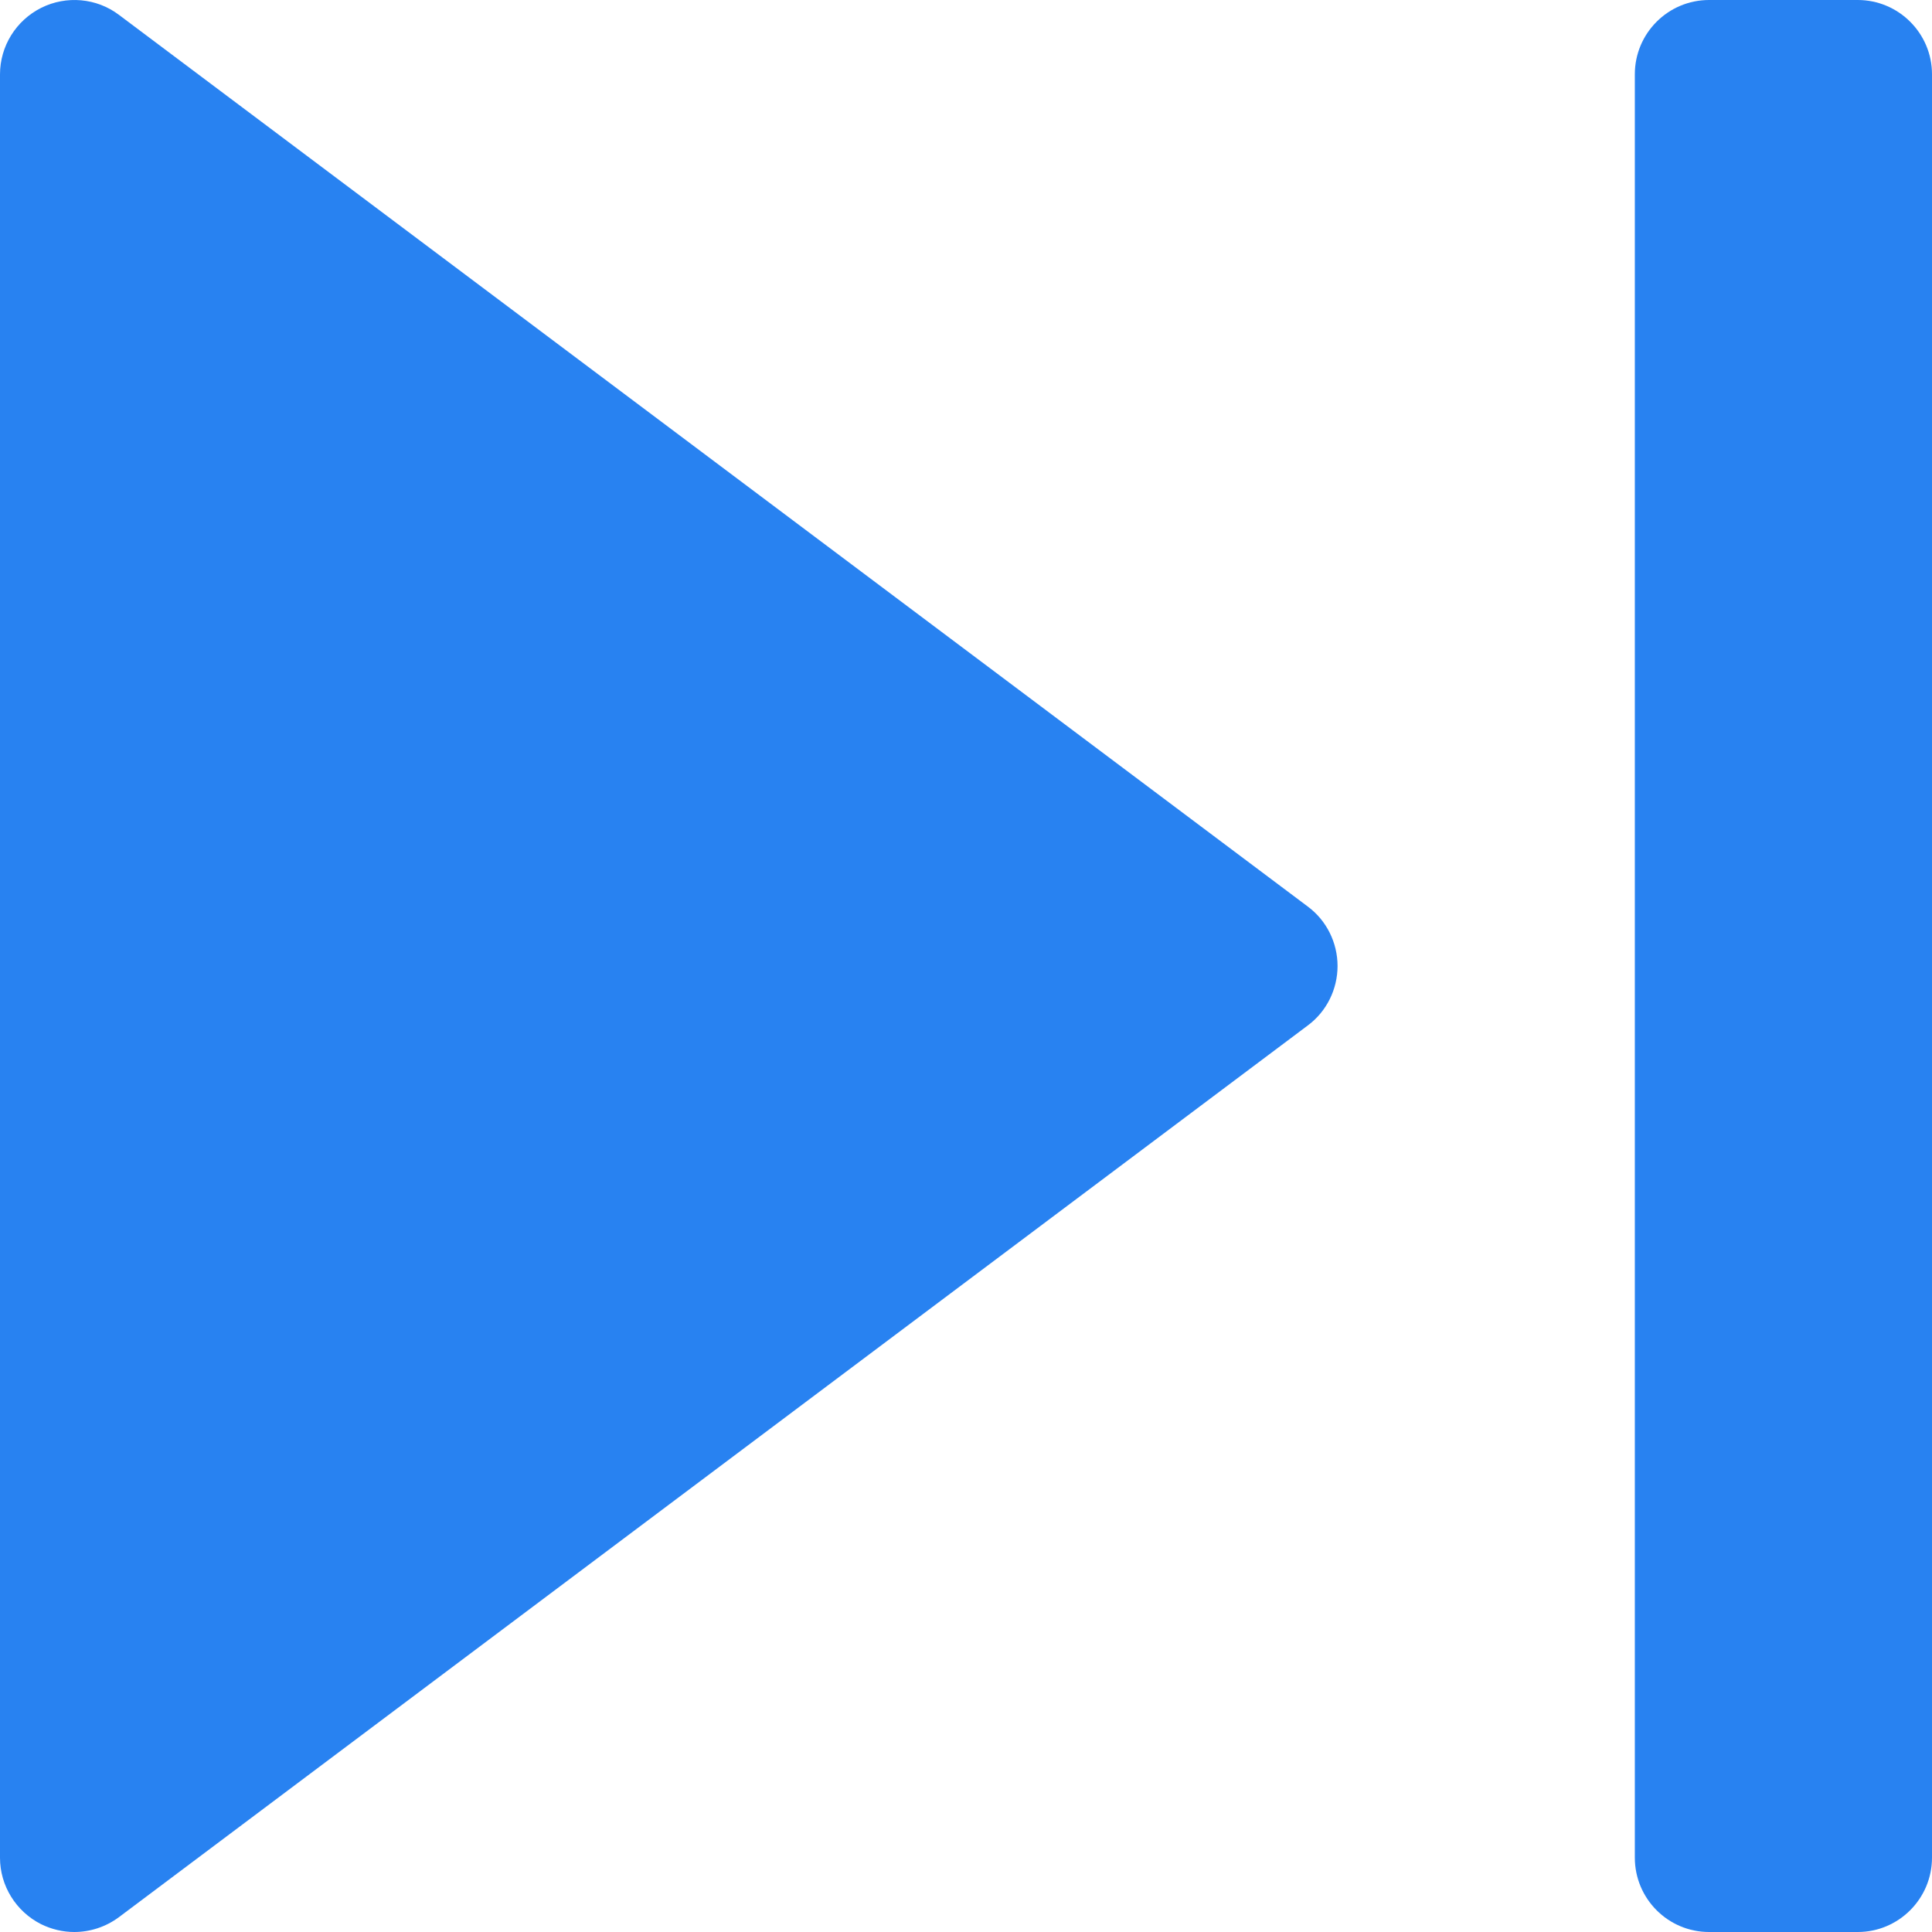 <svg width="16" height="16" viewBox="0 0 16 16" fill="none" xmlns="http://www.w3.org/2000/svg">
<g id="next 1" clip-path="url(#clip0_1417_441)">
<g id="Group">
<g id="Group_2">
<path id="Vector" d="M10.831 7.508L0.985 0.123C0.8 -0.017 0.549 -0.039 0.341 0.065C0.132 0.17 0 0.383 0 0.616V15.385C0 15.617 0.132 15.83 0.34 15.935C0.427 15.978 0.522 16 0.615 16C0.746 16 0.876 15.958 0.985 15.877L10.831 8.492C10.986 8.377 11.077 8.193 11.077 8C11.077 7.807 10.986 7.623 10.831 7.508Z" fill="#2882F1"/>
</g>
</g>
<g id="Group_3">
<g id="Group_4">
<path id="Vector_2" d="M15.385 0H14.154C13.814 0 13.539 0.276 13.539 0.615V15.384C13.539 15.724 13.814 16 14.154 16H15.385C15.724 16 16 15.724 16 15.384V0.615C16 0.276 15.724 0 15.385 0Z" fill="#2882F1"/>
</g>
</g>
</g>
<defs>
<clipPath id="clip0_1417_441">
<rect width="16" height="16" fill="white"/>
</clipPath>
</defs>
</svg>
